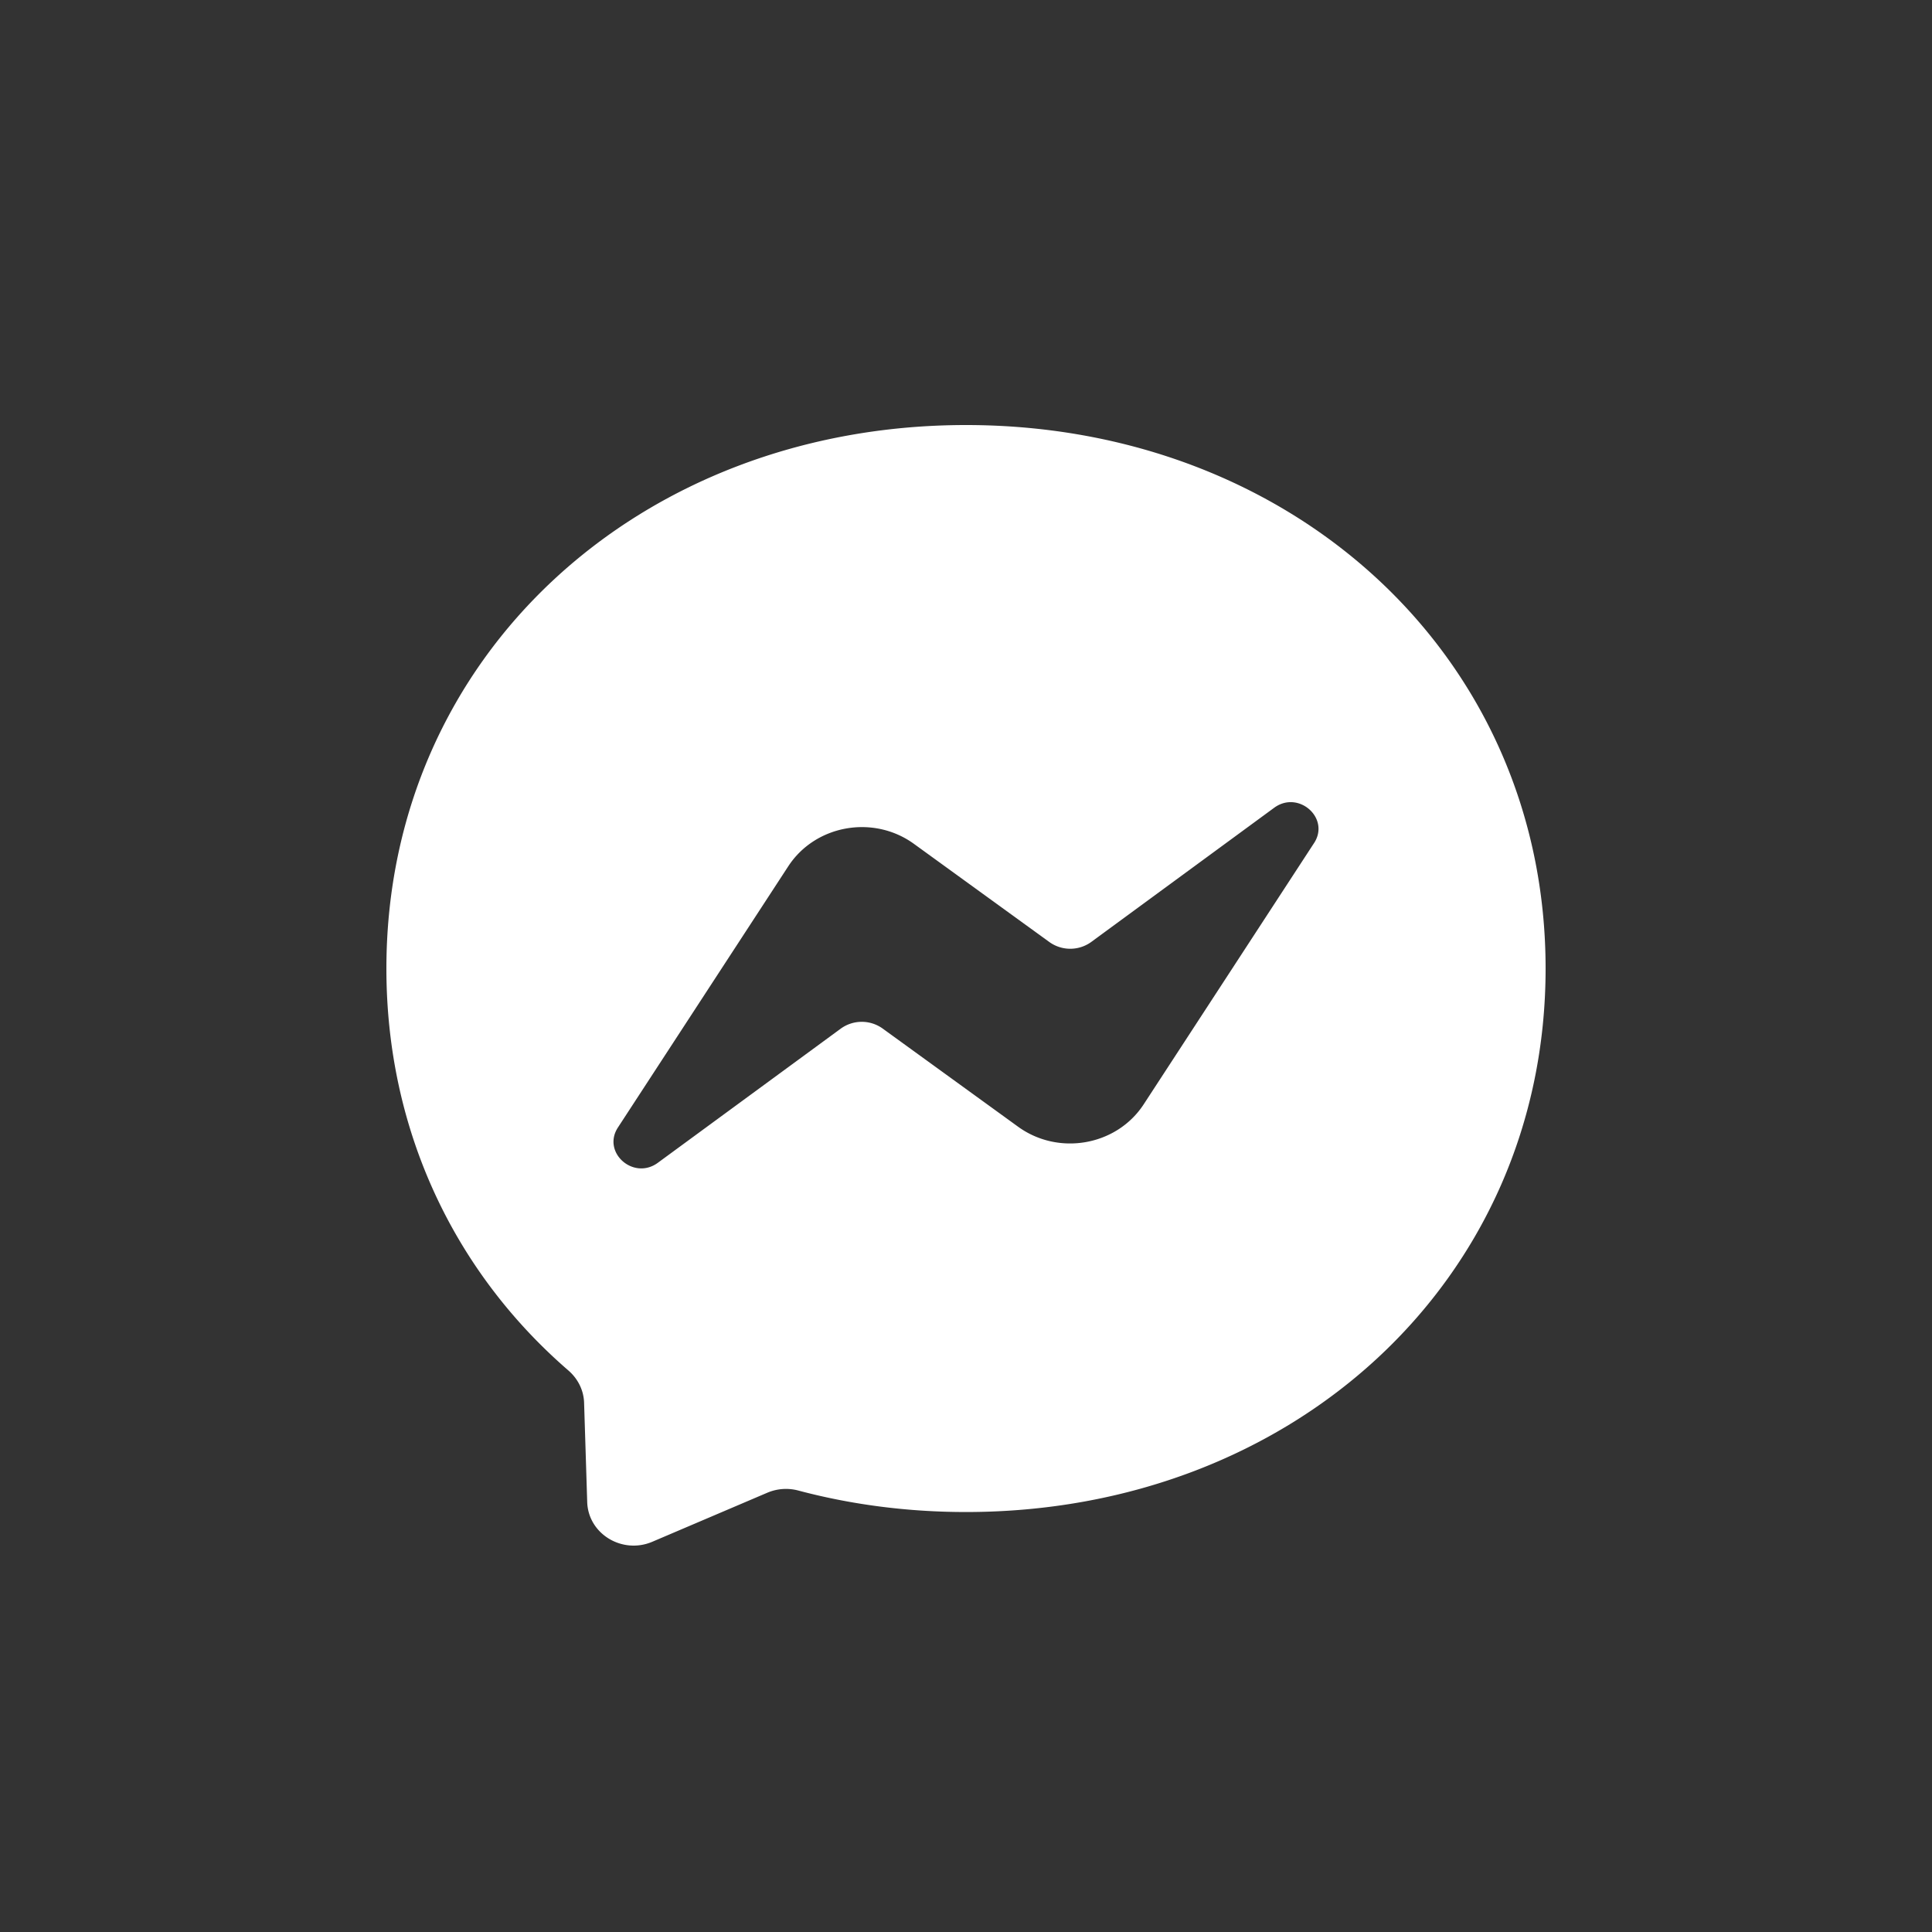<svg fill="none" viewBox="0 0 50 50" id="digital_pipeline--amobutton--messenger" xmlns="http://www.w3.org/2000/svg"><rect x="0" y="0" width="50" height="50" fill="#333333" stroke="none"/><path fill-rule="evenodd" clip-rule="evenodd" d="M25 11c-8.45 0-15 5.984-15 14.066 0 4.227 1.793 7.88 4.711 10.403.245.213.393.508.405.826l.081 2.58c.027.822.906 1.356 1.684 1.026l2.976-1.269c.254-.108.534-.128.8-.058 1.367.364 2.825.557 4.343.557 8.45 0 15-5.984 15-14.066C40 16.985 33.45 11 25 11zm9.006 10.821L29.6 28.578c-.7 1.074-2.204 1.342-3.254.58l-3.504-2.54a.926.926 0 00-1.083.003l-4.733 3.471c-.63.464-1.458-.268-1.032-.916L20.4 22.42c.7-1.073 2.204-1.342 3.254-.58l3.504 2.54a.926.926 0 001.083-.002l4.733-3.472c.63-.464 1.458.268 1.032.916z" fill="#fff"></path></svg>